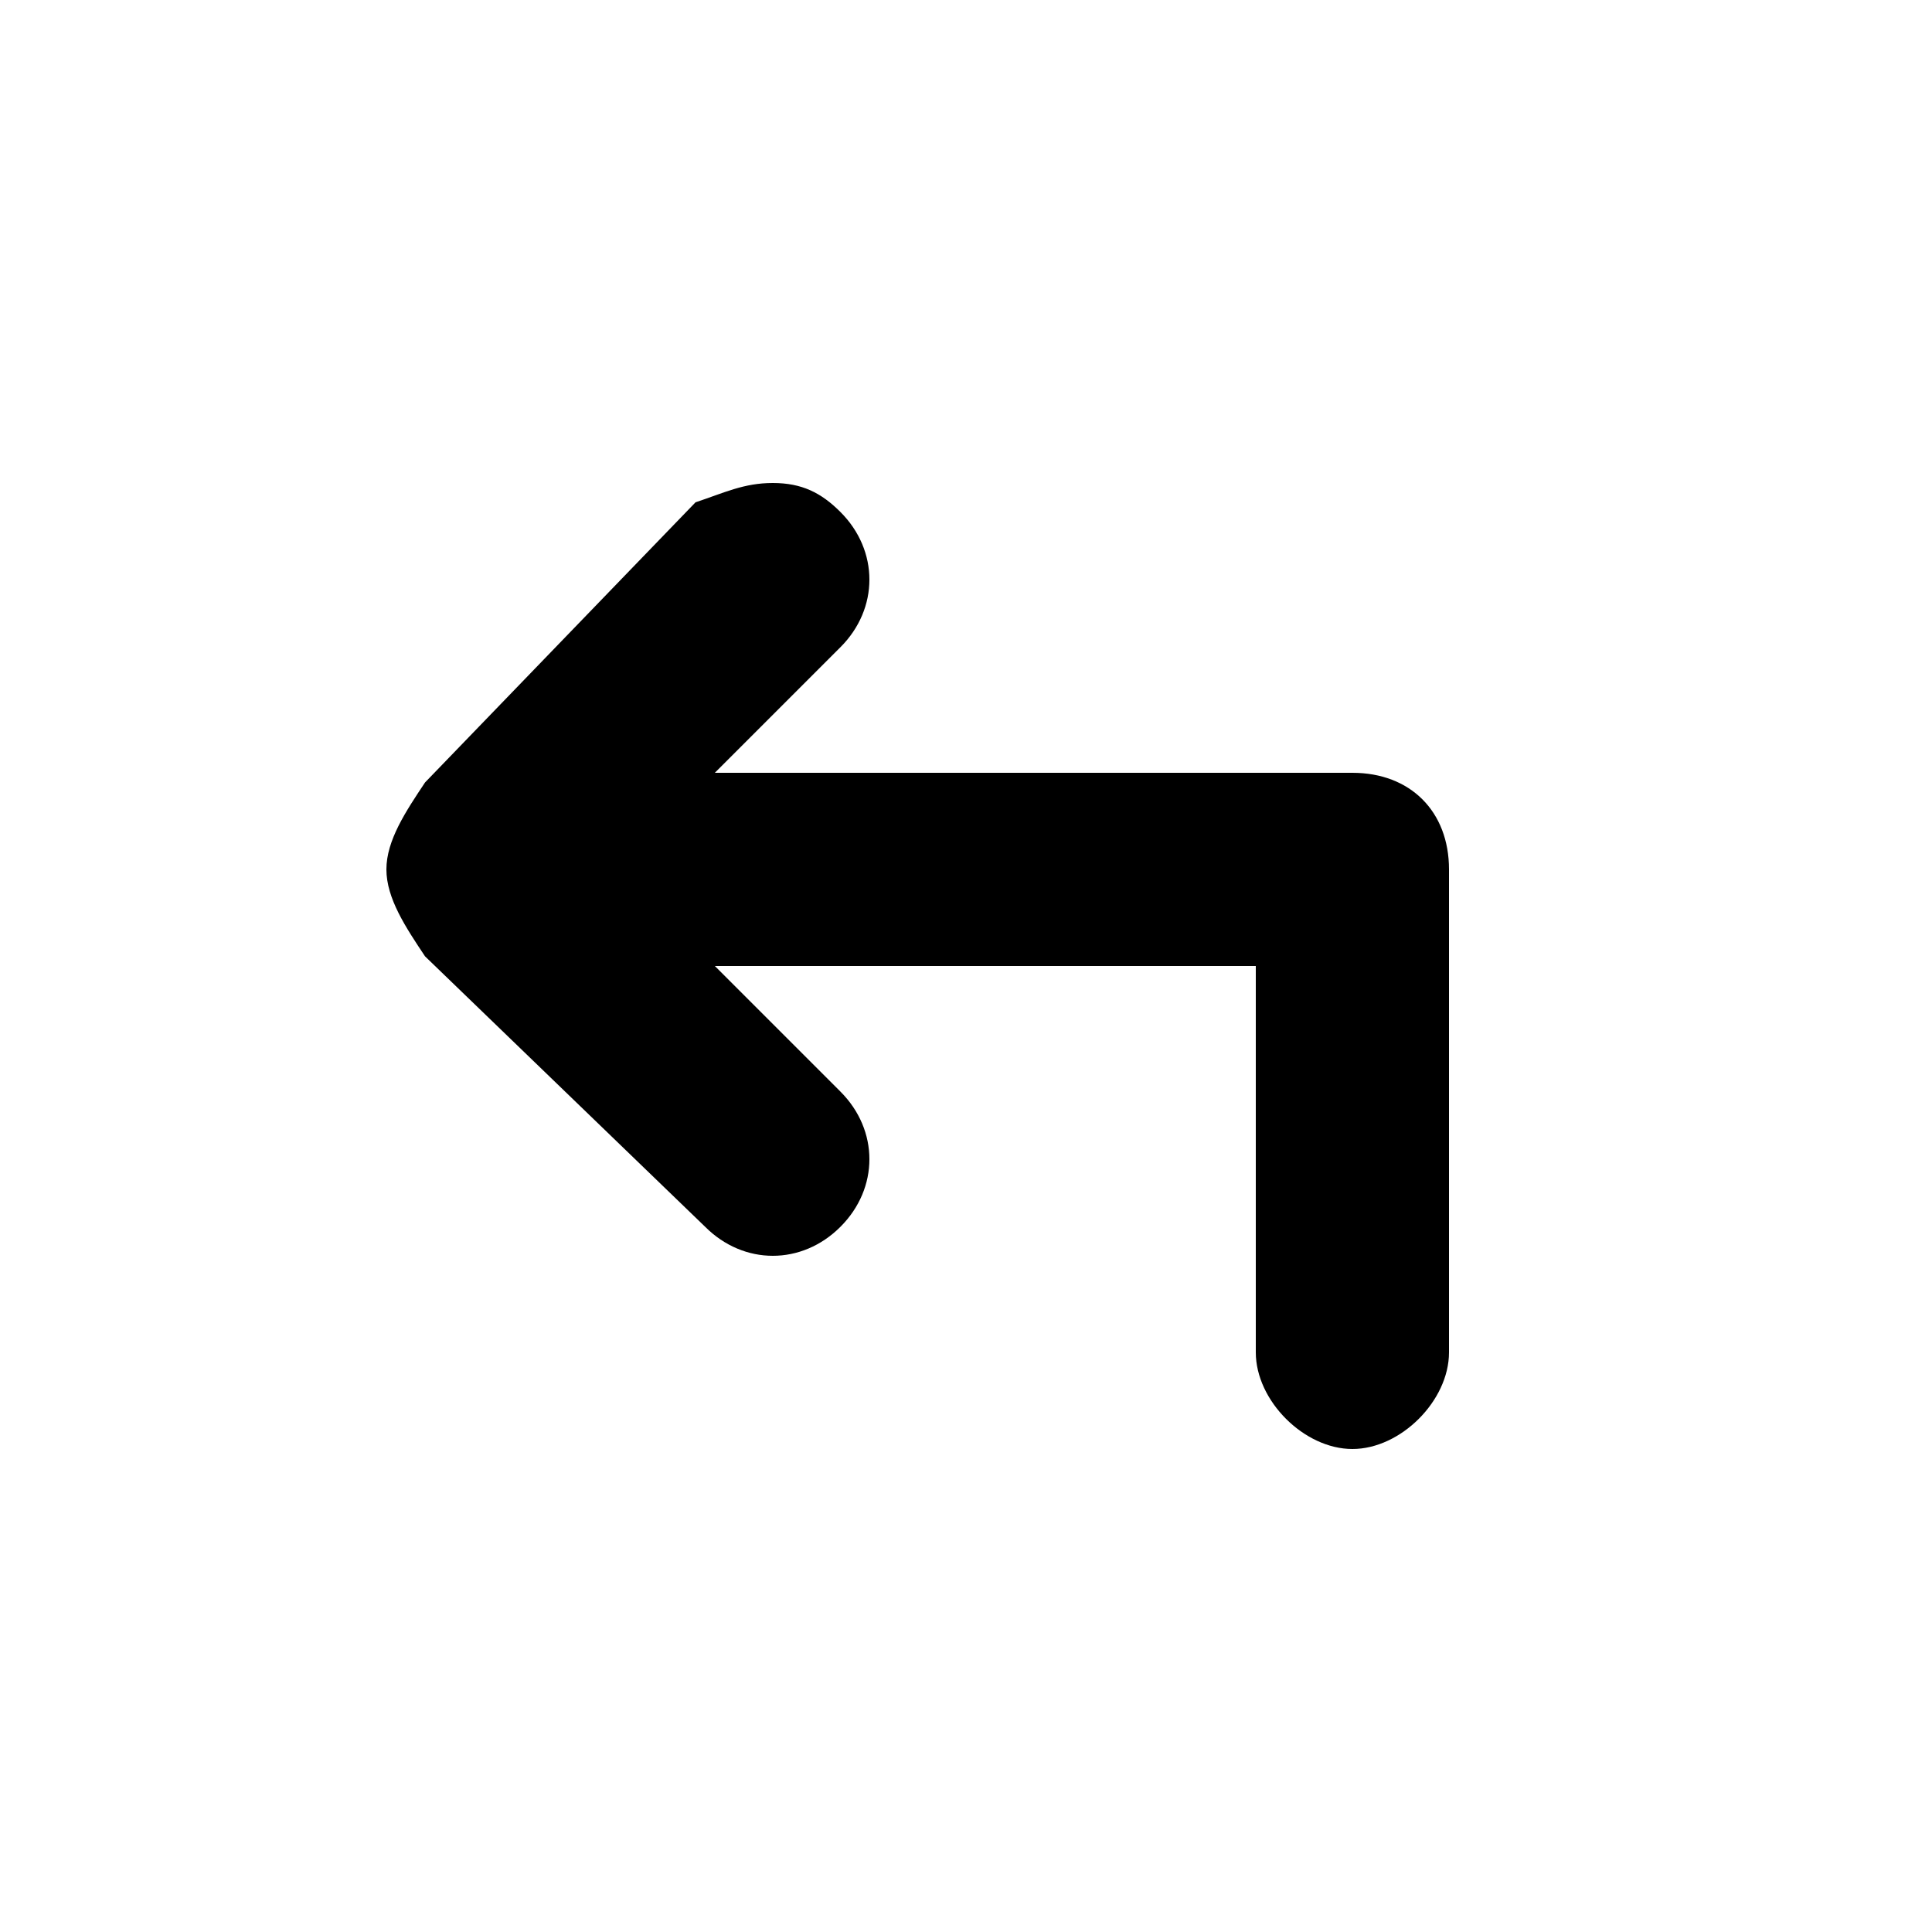 <?xml version="1.0" encoding="UTF-8" standalone="yes"?>
<svg viewBox="0 0 20 20">
  <g>
    <path d="M8,5c0.3,0,0.5,0.1,0.7,0.3c0.4,0.4,0.4,1,0,1.4L7.4,8H14c0.6,0,1,0.4,1,1v5c0,0.5-0.5,1-1,1s-1-0.5-1-1v-4H7.4l1.3,1.3
		c0.4,0.4,0.4,1,0,1.4c-0.4,0.4-1,0.4-1.4,0L4.4,9.9C4.2,9.6,4,9.3,4,9c0-0.3,0.2-0.6,0.4-0.9l2.8-2.9C7.5,5.1,7.7,5,8,5L8,5z"/>
  </g>
</svg>
